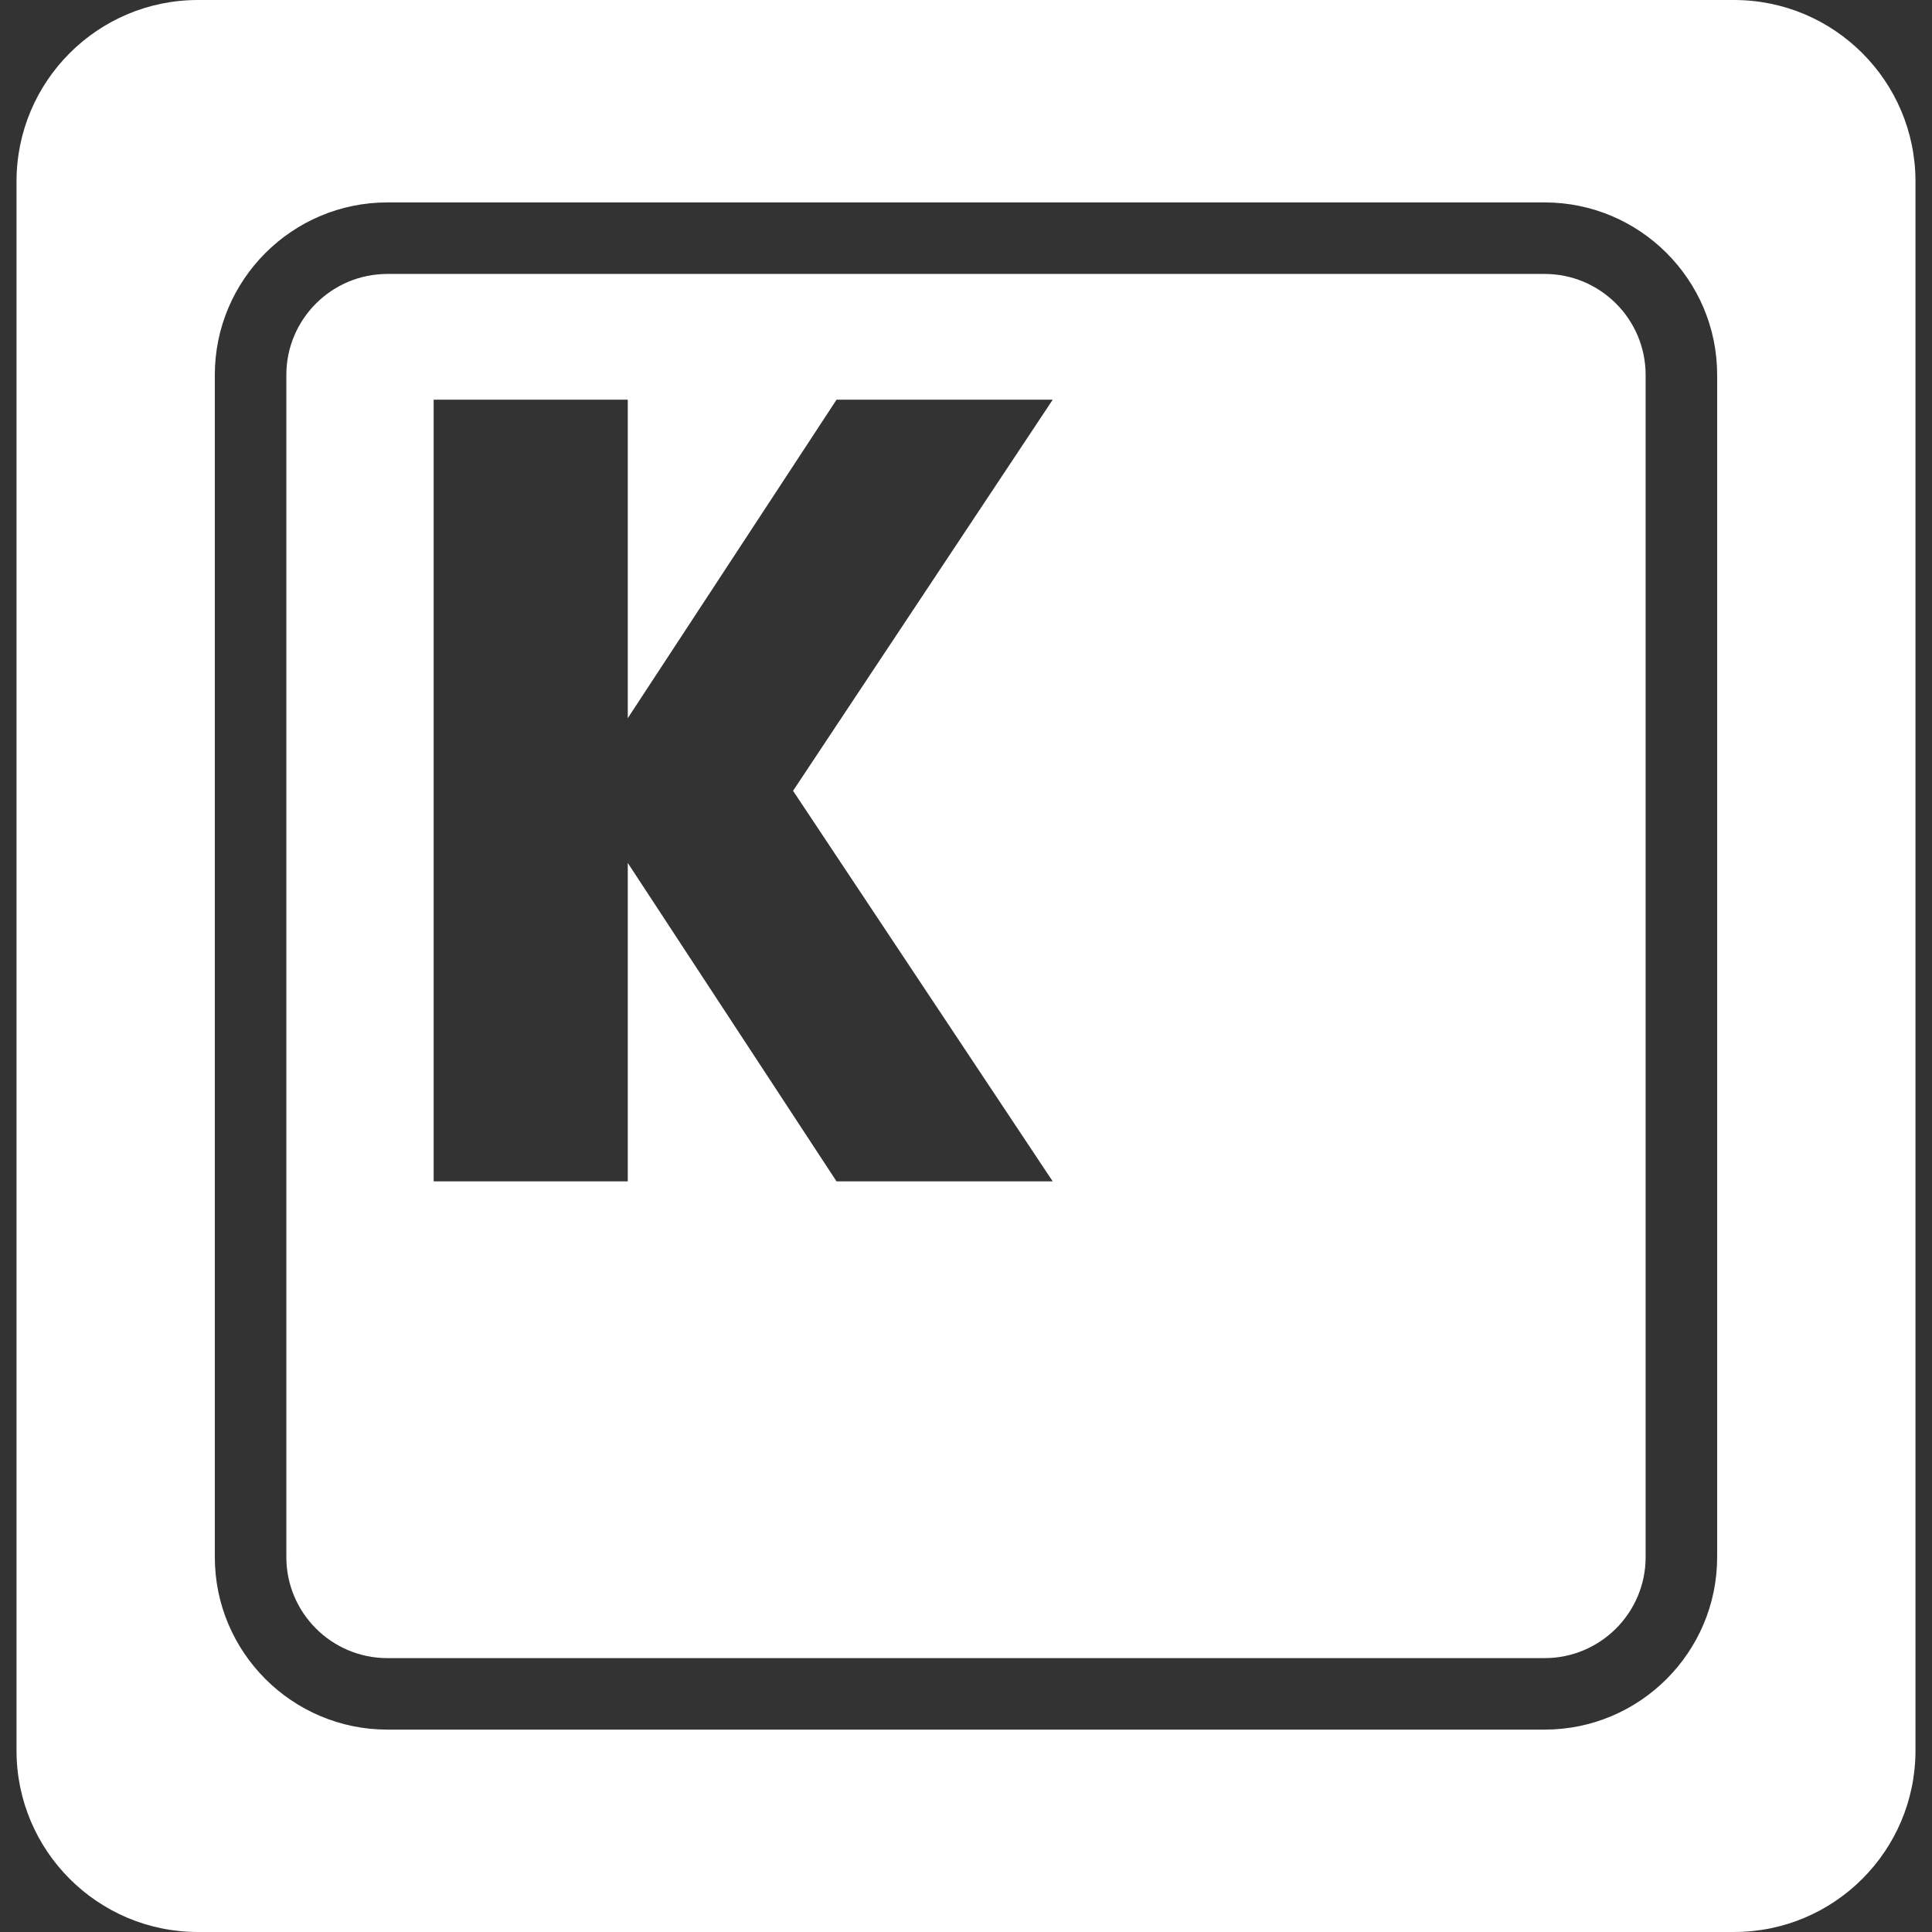 <?xml version="1.0" encoding="iso-8859-1"?>
<!-- Generator: Adobe Illustrator 16.0.0, SVG Export Plug-In . SVG Version: 6.00 Build 0)  -->
<!DOCTYPE svg PUBLIC "-//W3C//DTD SVG 1.1//EN" "http://www.w3.org/Graphics/SVG/1.1/DTD/svg11.dtd">
<svg xmlns="http://www.w3.org/2000/svg" xmlns:xlink="http://www.w3.org/1999/xlink" version="1.1" id="Capa_1" x="0px" y="0px" width="512px" height="512px" viewBox="0 0 407.601 407.601" style="enable-background:new 0 0 407.601 407.601;" xml:space="preserve">
<rect x="0" y="0" width="407.601" height="407.601" fill="#333333" stroke="none"/>
<g>
	<path d="M325.882,57.796H81.717c-11.748,0-21.306,9.552-21.306,21.299v249.426c0,11.738,9.552,21.297,21.306,21.297h244.165   c11.744,0,21.302-9.553,21.302-21.297V79.095C347.178,67.348,337.626,57.796,325.882,57.796z M222.095,249.239h-45.608   l-44.044-67.182v67.182H91.49V84.329h40.953v67.185l44.044-67.185h45.608l-54.781,82.511L222.095,249.239z M365.832,0H41.763   C20.626,0,3.485,17.142,3.485,38.281v331.035c0,21.144,17.141,38.284,38.278,38.284h324.075c21.138,0,38.278-17.141,38.278-38.284   V38.281C404.116,17.142,386.976,0,365.832,0z M362.274,328.509c0,20.061-16.326,36.393-36.393,36.393H81.717   c-20.064,0-36.396-16.326-36.396-36.393V79.095c0-20.058,16.325-36.389,36.396-36.389h244.165   c20.061,0,36.393,16.326,36.393,36.389V328.509z" fill="#FFFFFF"/>
</g>
<g>
</g>
<g>
</g>
<g>
</g>
<g>
</g>
<g>
</g>
<g>
</g>
<g>
</g>
<g>
</g>
<g>
</g>
<g>
</g>
<g>
</g>
<g>
</g>
<g>
</g>
<g>
</g>
<g>
</g>
</svg>
